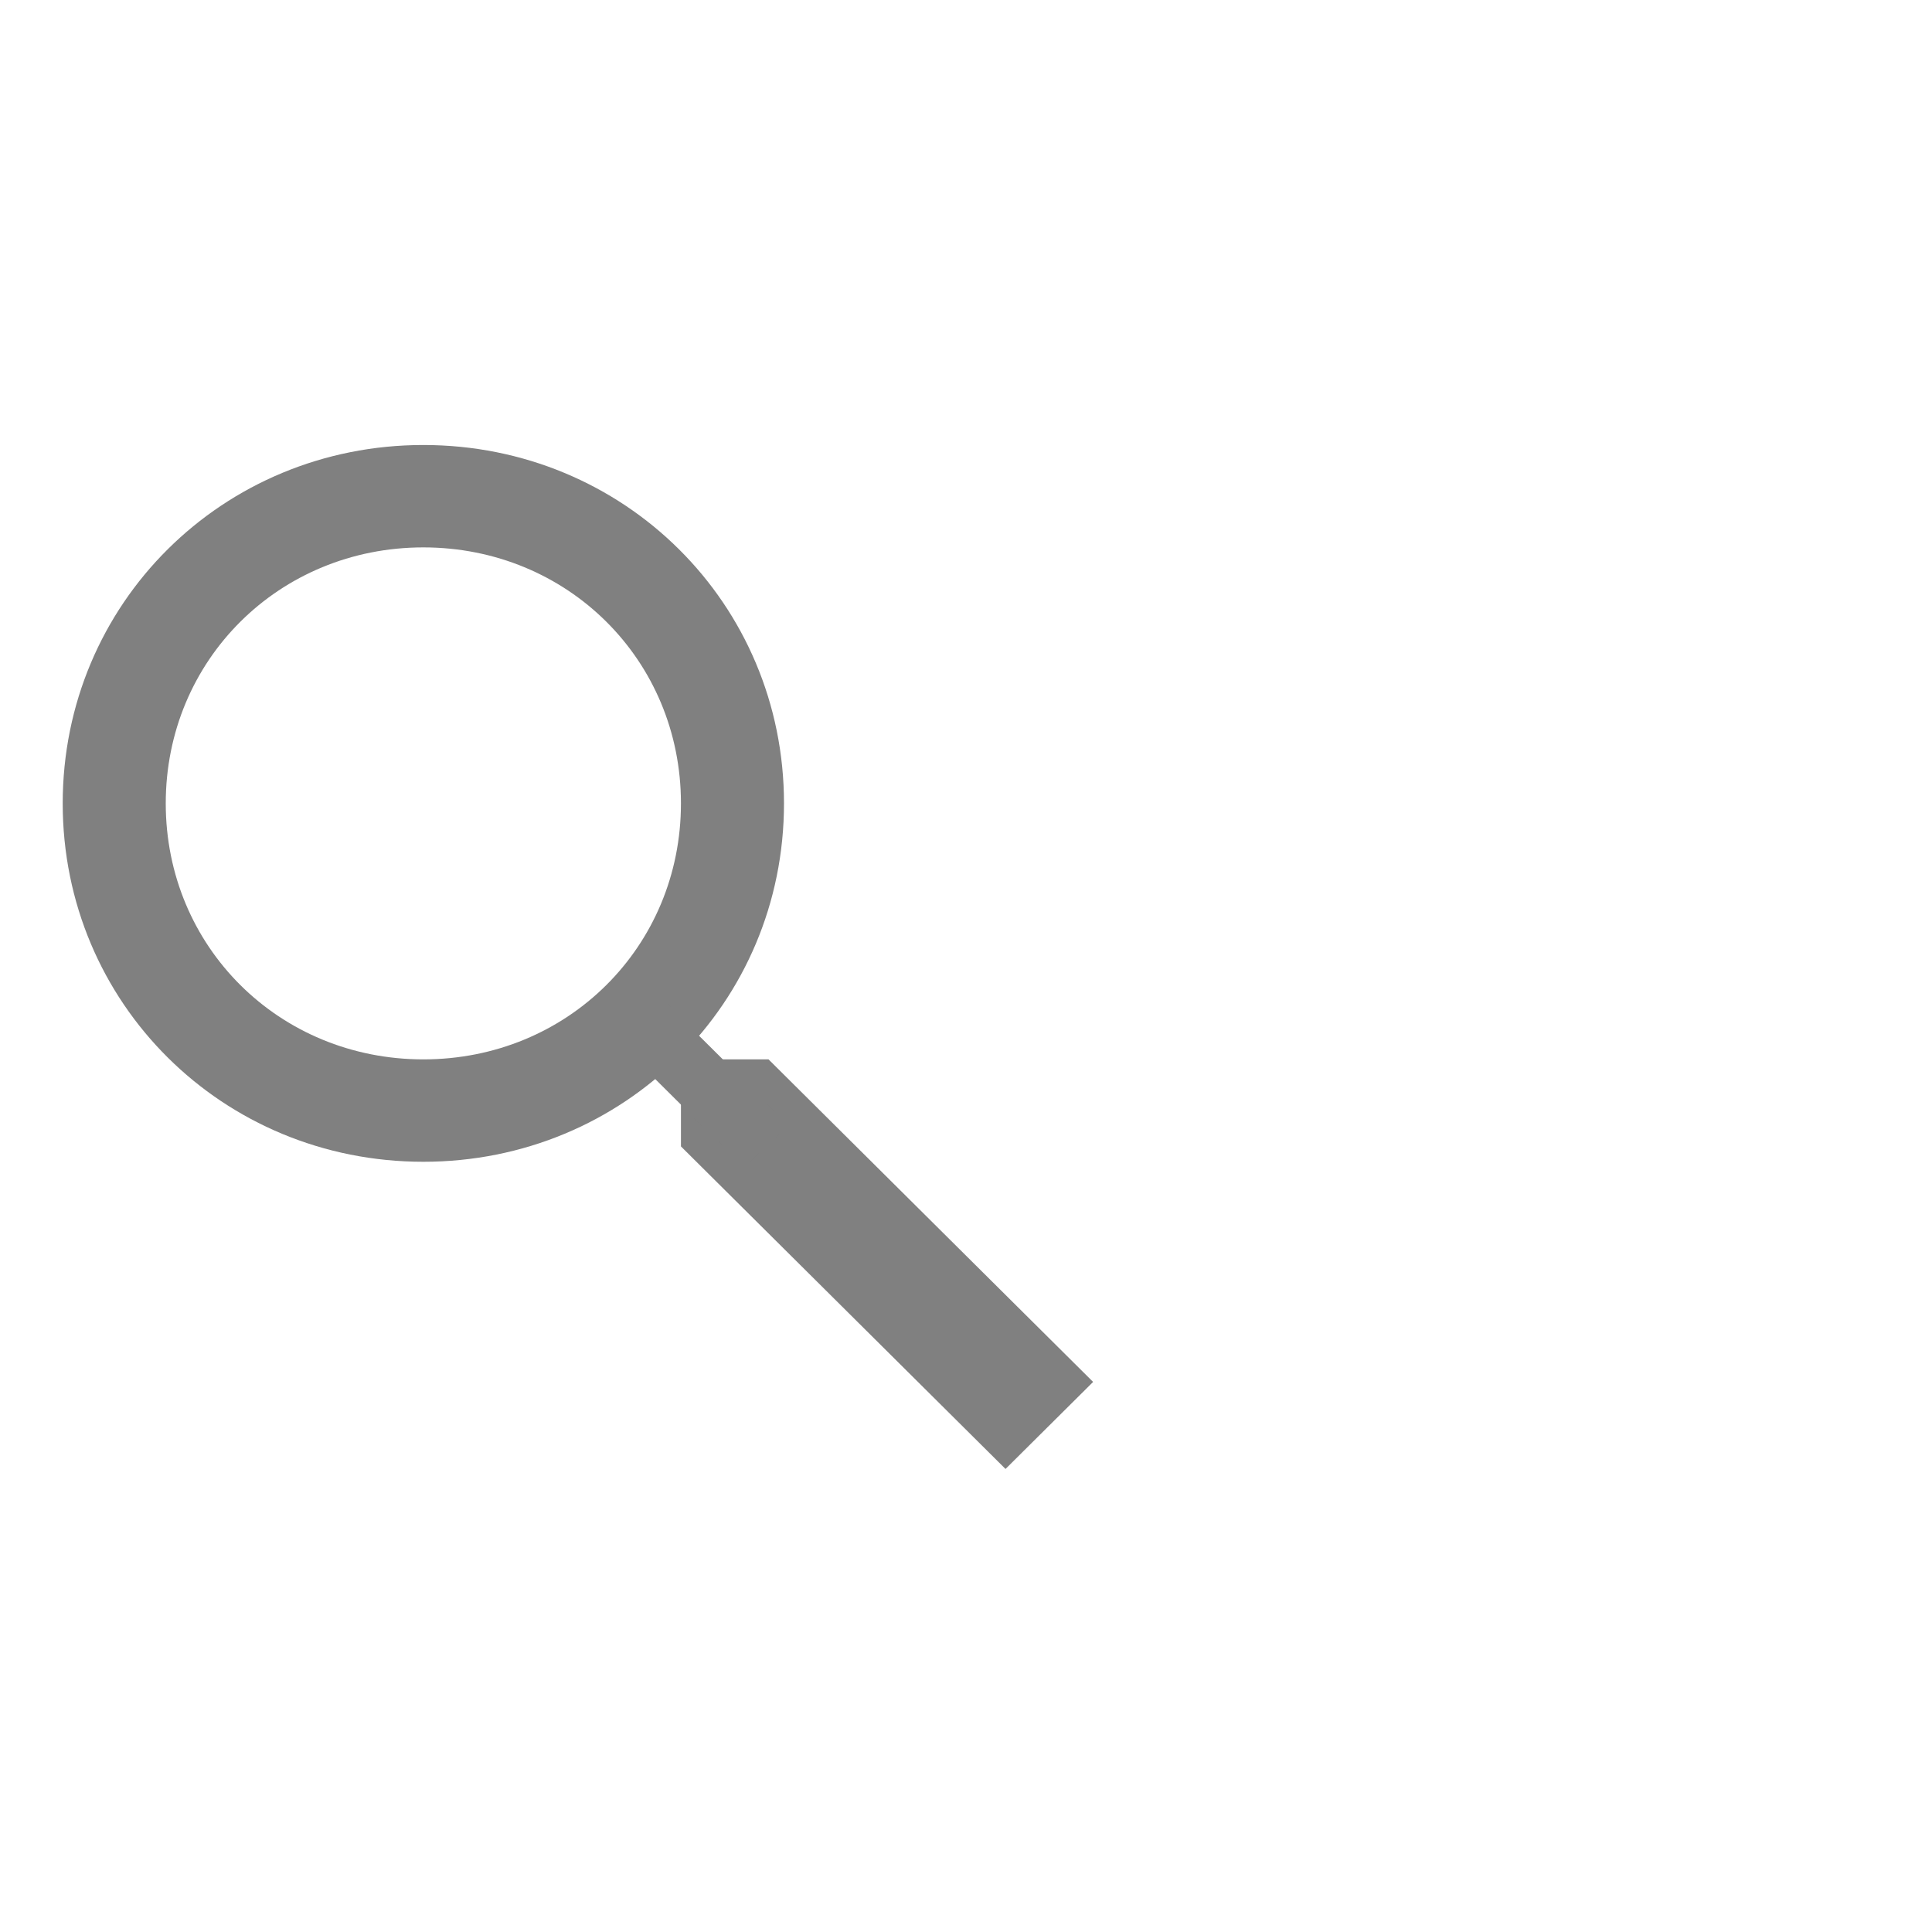<?xml version="1.0" encoding="UTF-8" standalone="no"?>
<svg
   xmlns:dc="http://purl.org/dc/elements/1.1/"
   xmlns:cc="http://creativecommons.org/ns#"
   xmlns:rdf="http://www.w3.org/1999/02/22-rdf-syntax-ns#"
   xmlns:svg="http://www.w3.org/2000/svg"
   xmlns="http://www.w3.org/2000/svg"
   xmlns:sodipodi="http://sodipodi.sourceforge.net/DTD/sodipodi-0.dtd"
   xmlns:inkscape="http://www.inkscape.org/namespaces/inkscape"
   enable-background="new 0 0 24 24"
   id="Layer_1"
   version="1.0"
   viewBox="0 0 24 24"
   xml:space="preserve"
   inkscape:version="0.91 r13725"
   sodipodi:docname="search.svg"><defs
     id="defs17" /><sodipodi:namedview
     pagecolor="#ffffff"
     bordercolor="#666666"
     borderopacity="1"
     objecttolerance="10"
     gridtolerance="10"
     guidetolerance="10"
     inkscape:pageopacity="0"
     inkscape:pageshadow="2"
     inkscape:window-width="1366"
     inkscape:window-height="740"
     id="namedview15"
     showgrid="false"
     inkscape:zoom="9.8333333"
     inkscape:cx="31.627119"
     inkscape:cy="12"
     inkscape:window-x="0"
     inkscape:window-y="28"
     inkscape:window-maximized="1"
     inkscape:current-layer="Layer_1" /><g
     id="g9"
     transform="matrix(0.64,0,0,0.636,-0.501,4.256)"
     style="fill:#808080"><g
       id="g3350"
       style="fill:#808080"><g
         id="g3"
         style="fill:#808080"><g
           id="g5"
           style="fill:#808080"><path
             id="path7"
             d="m 9,4 c 2.8,0 5,2.2 5,5 0,2.8 -2.2,5 -5,5 C 6.2,14 4,11.8 4,9 4,6.2 6.2,4 9,4 M 9,2 C 5.1,2 2,5.1 2,9 c 0,3.9 3.1,7 7,7 3.9,0 7,-3.1 7,-7 C 16,5.1 12.9,2 9,2 l 0,0 z"
             inkscape:connector-curvature="0"
             style="fill:#808080" /></g></g><polygon
         id="polygon11"
         points="22,20.3 20.3,22 14,15.7 14,14 15.7,14 "
         style="fill:#808080" /></g><rect
       height="3.6"
       transform="matrix(0.707,-0.707,0.707,0.707,-5.974,14.423)"
       width="1.2"
       x="13.8"
       y="12.6"
       id="rect13"
       style="fill:#808080" /></g></svg>